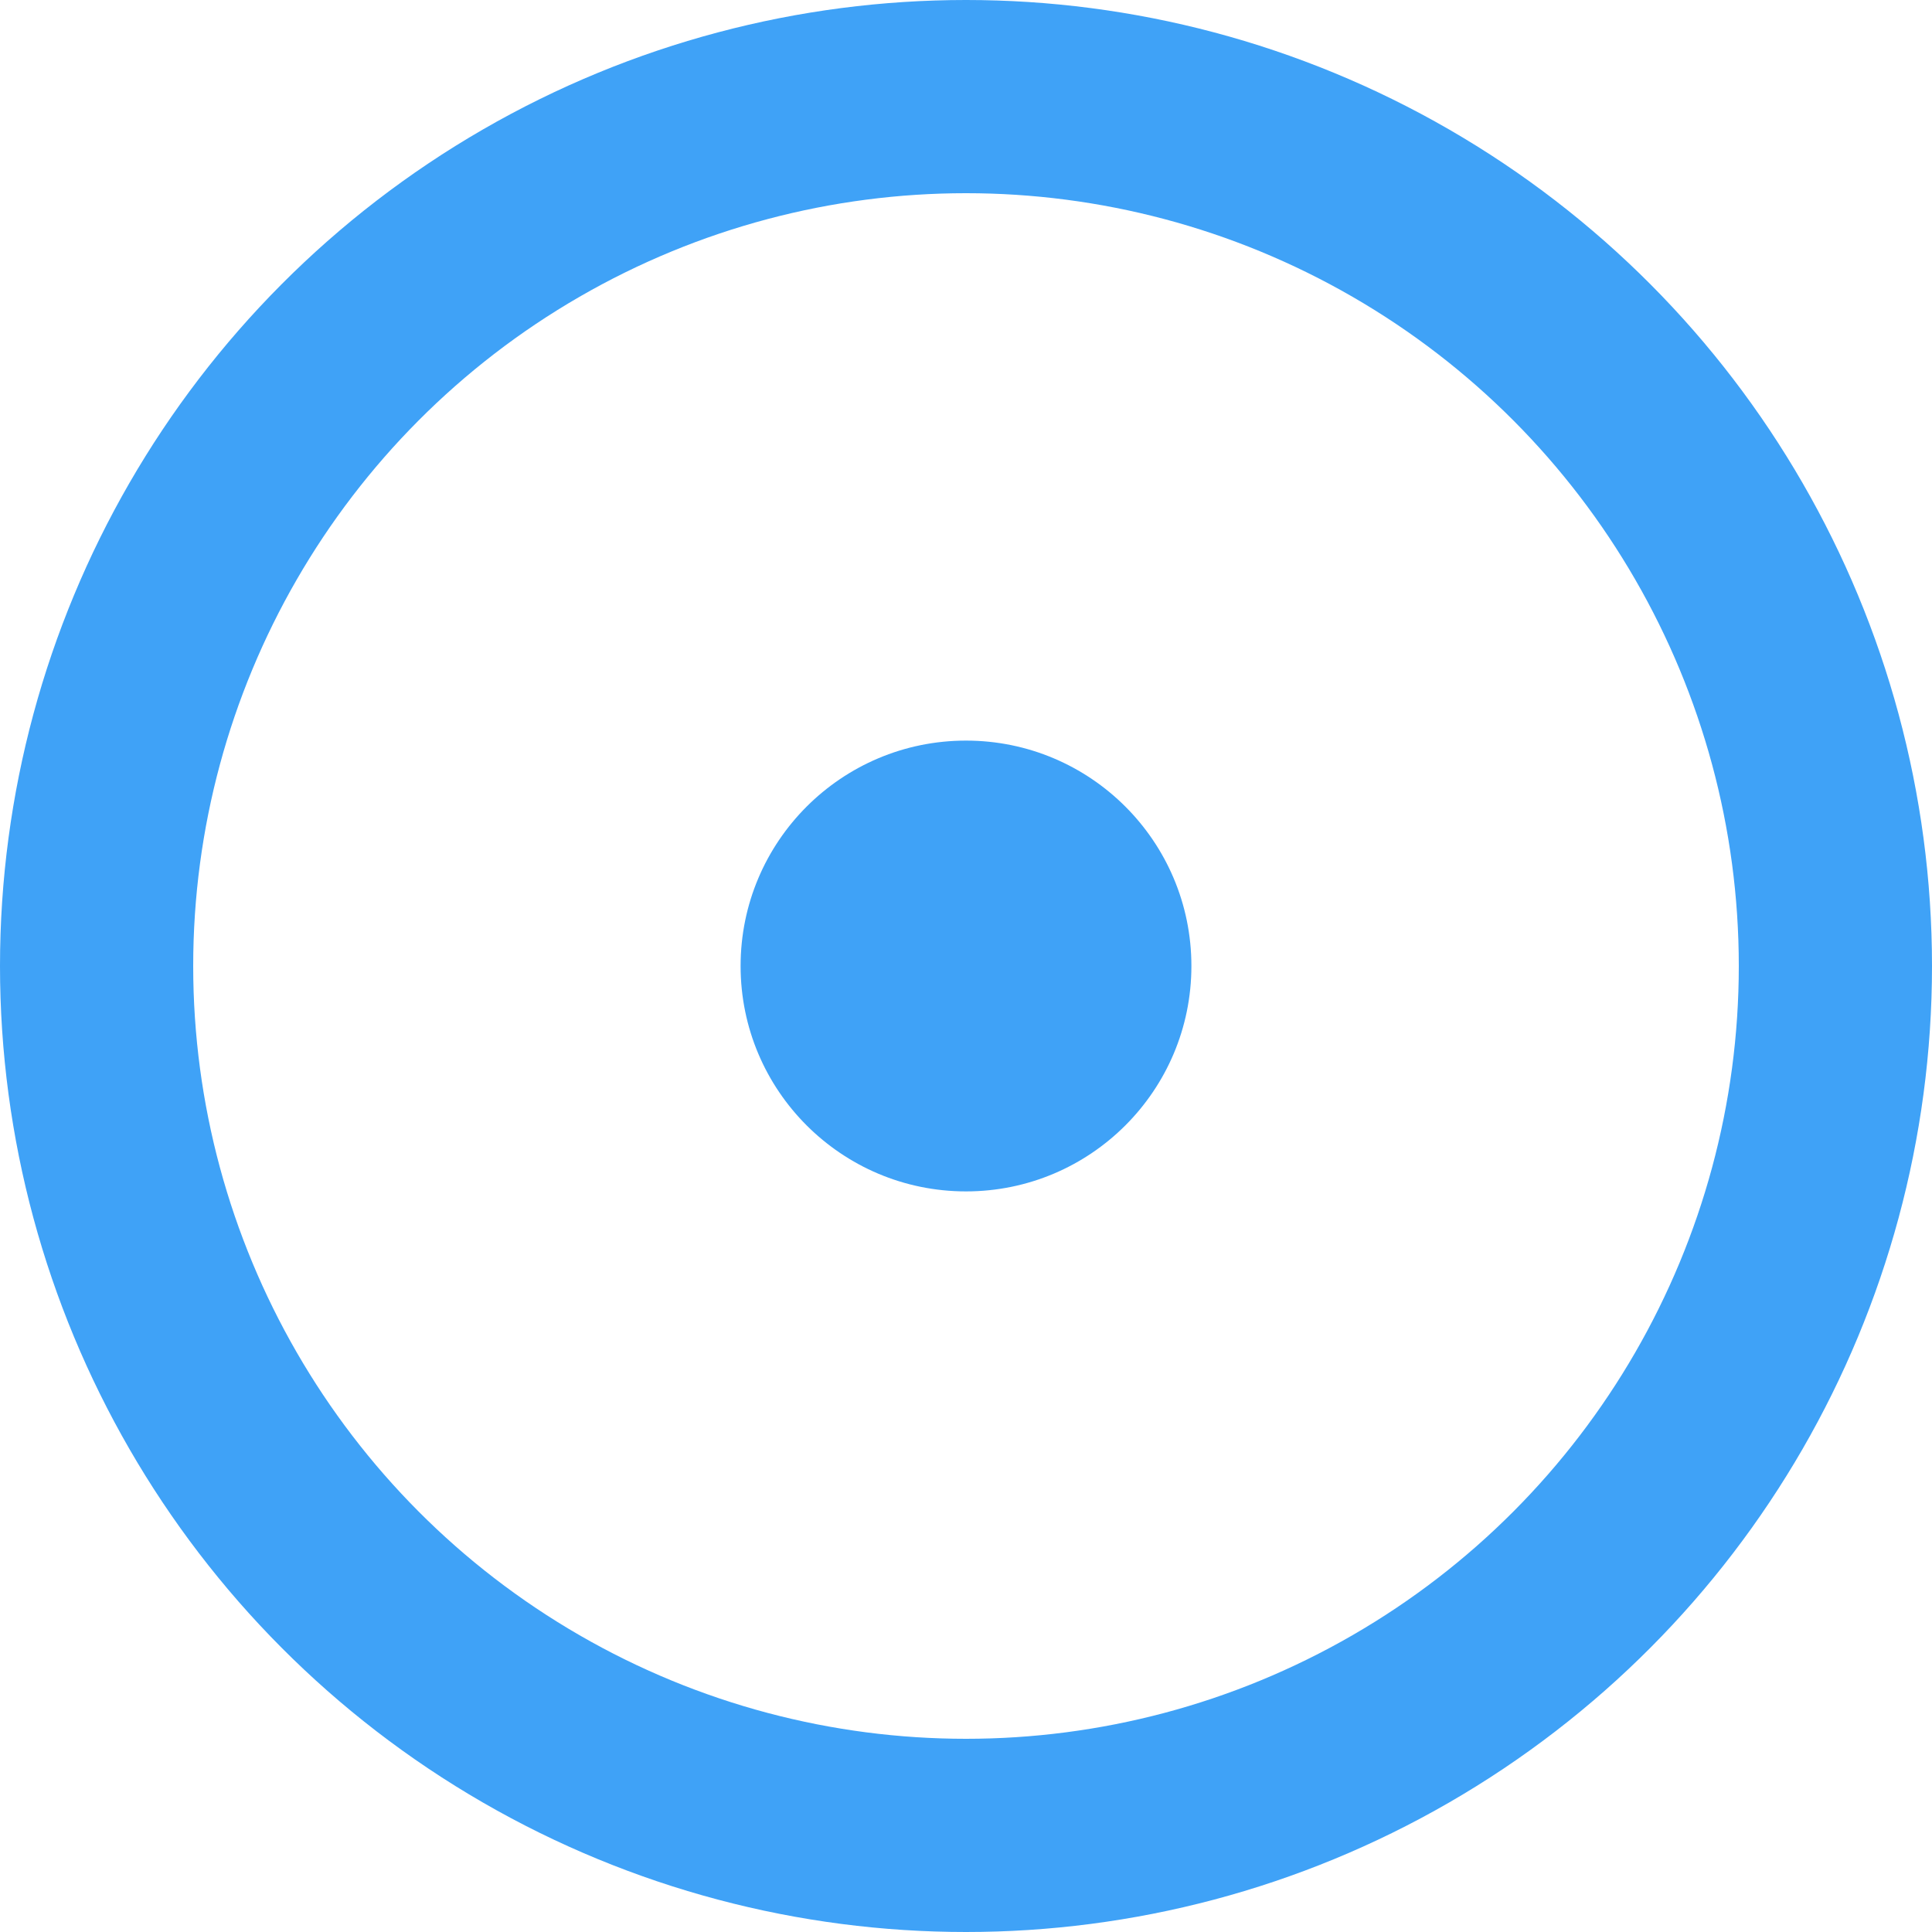 <?xml version="1.0" encoding="UTF-8"?>
<svg width="30px" height="30px" viewBox="0 0 30 30" version="1.1" xmlns="http://www.w3.org/2000/svg" xmlns:xlink="http://www.w3.org/1999/xlink">
    <!-- Generator: Sketch 43.2 (39069) - http://www.bohemiancoding.com/sketch -->
    <title>marker-location</title>
    <desc>Created with Sketch.</desc>
    <defs></defs>
    <g id="Page-1" stroke="none" stroke-width="1" fill="none" fill-rule="evenodd">
        <g id="marker-location">
            <circle id="Oval" fill="#3FA2F7" cx="15" cy="15" r="3.5"></circle>
            <circle id="Oval-2" stroke="#3FA2F7" stroke-width="3" cx="15" cy="15" r="13.5"></circle>
        </g>
    </g>
</svg>